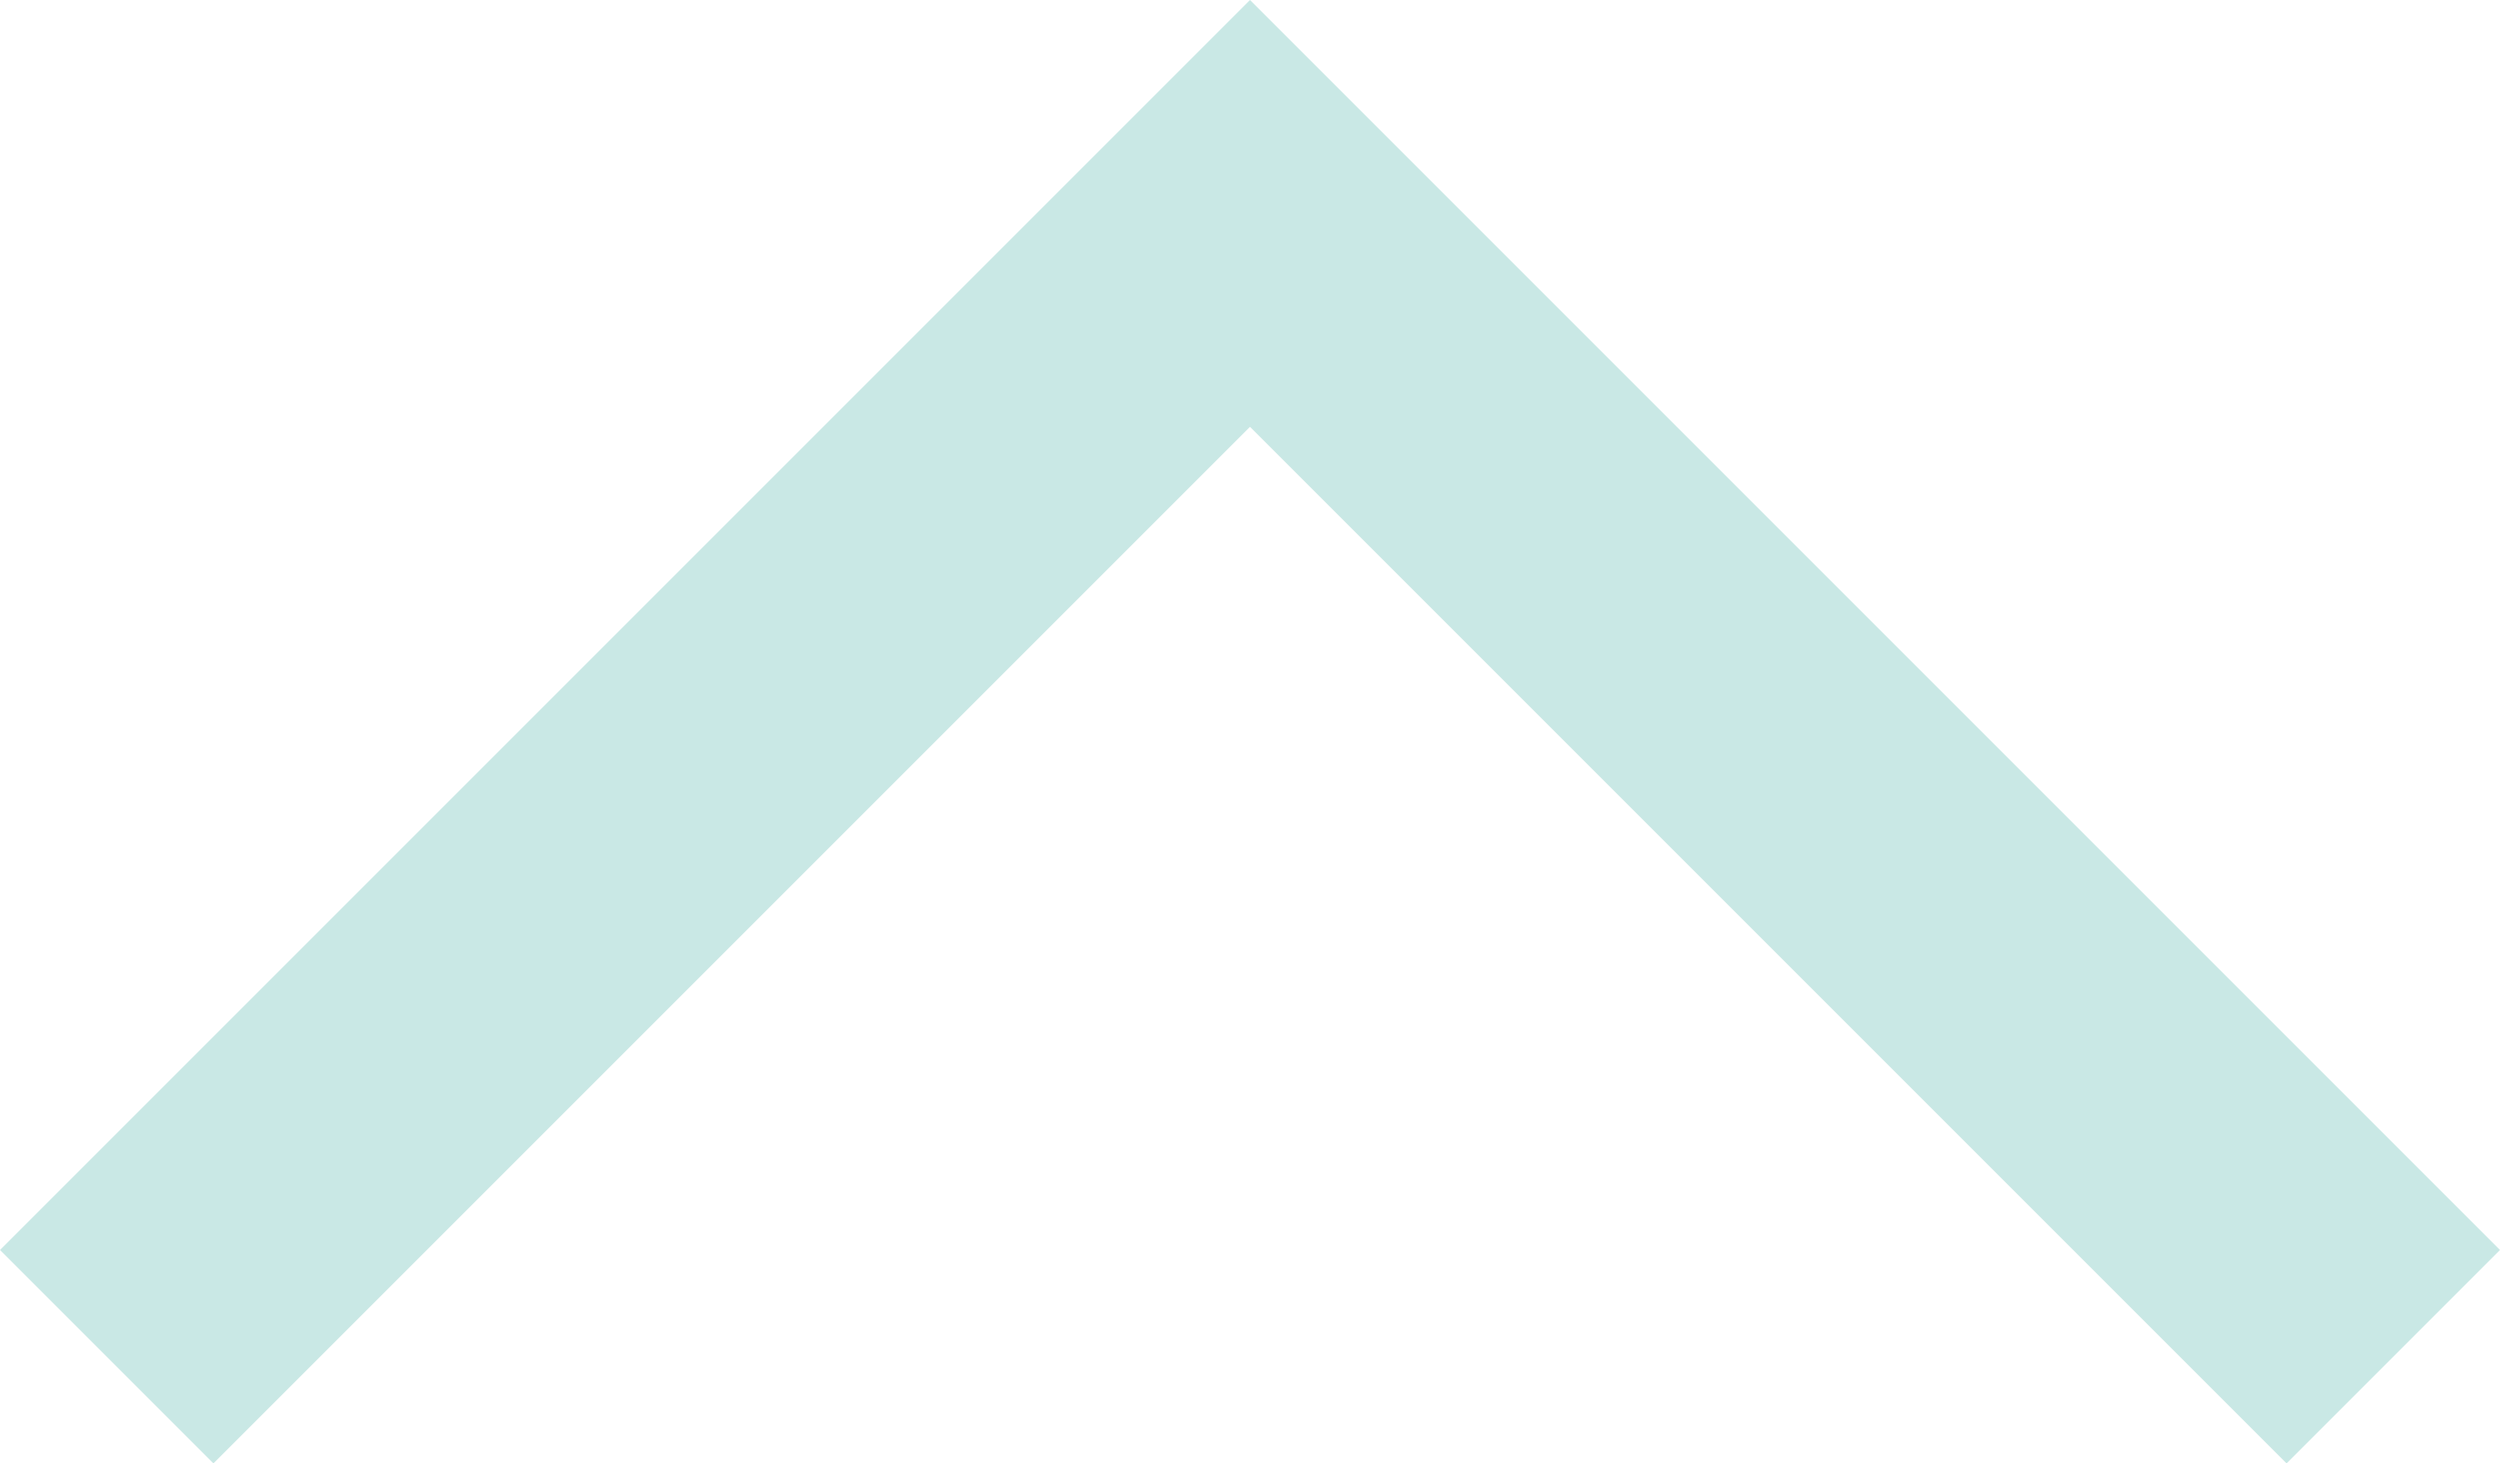 <svg xmlns="http://www.w3.org/2000/svg" viewBox="0 0 24.6 14.4" enable-background="new 0 0 24.6 14.4"><style type="text/css">.st0{fill:#C9E8E5;}</style><path class="st0" d="M22.5 14.4l-10.2-10.2-10.2 10.2-2.1-2.1 12.3-12.3 12.3 12.3z"/></svg>